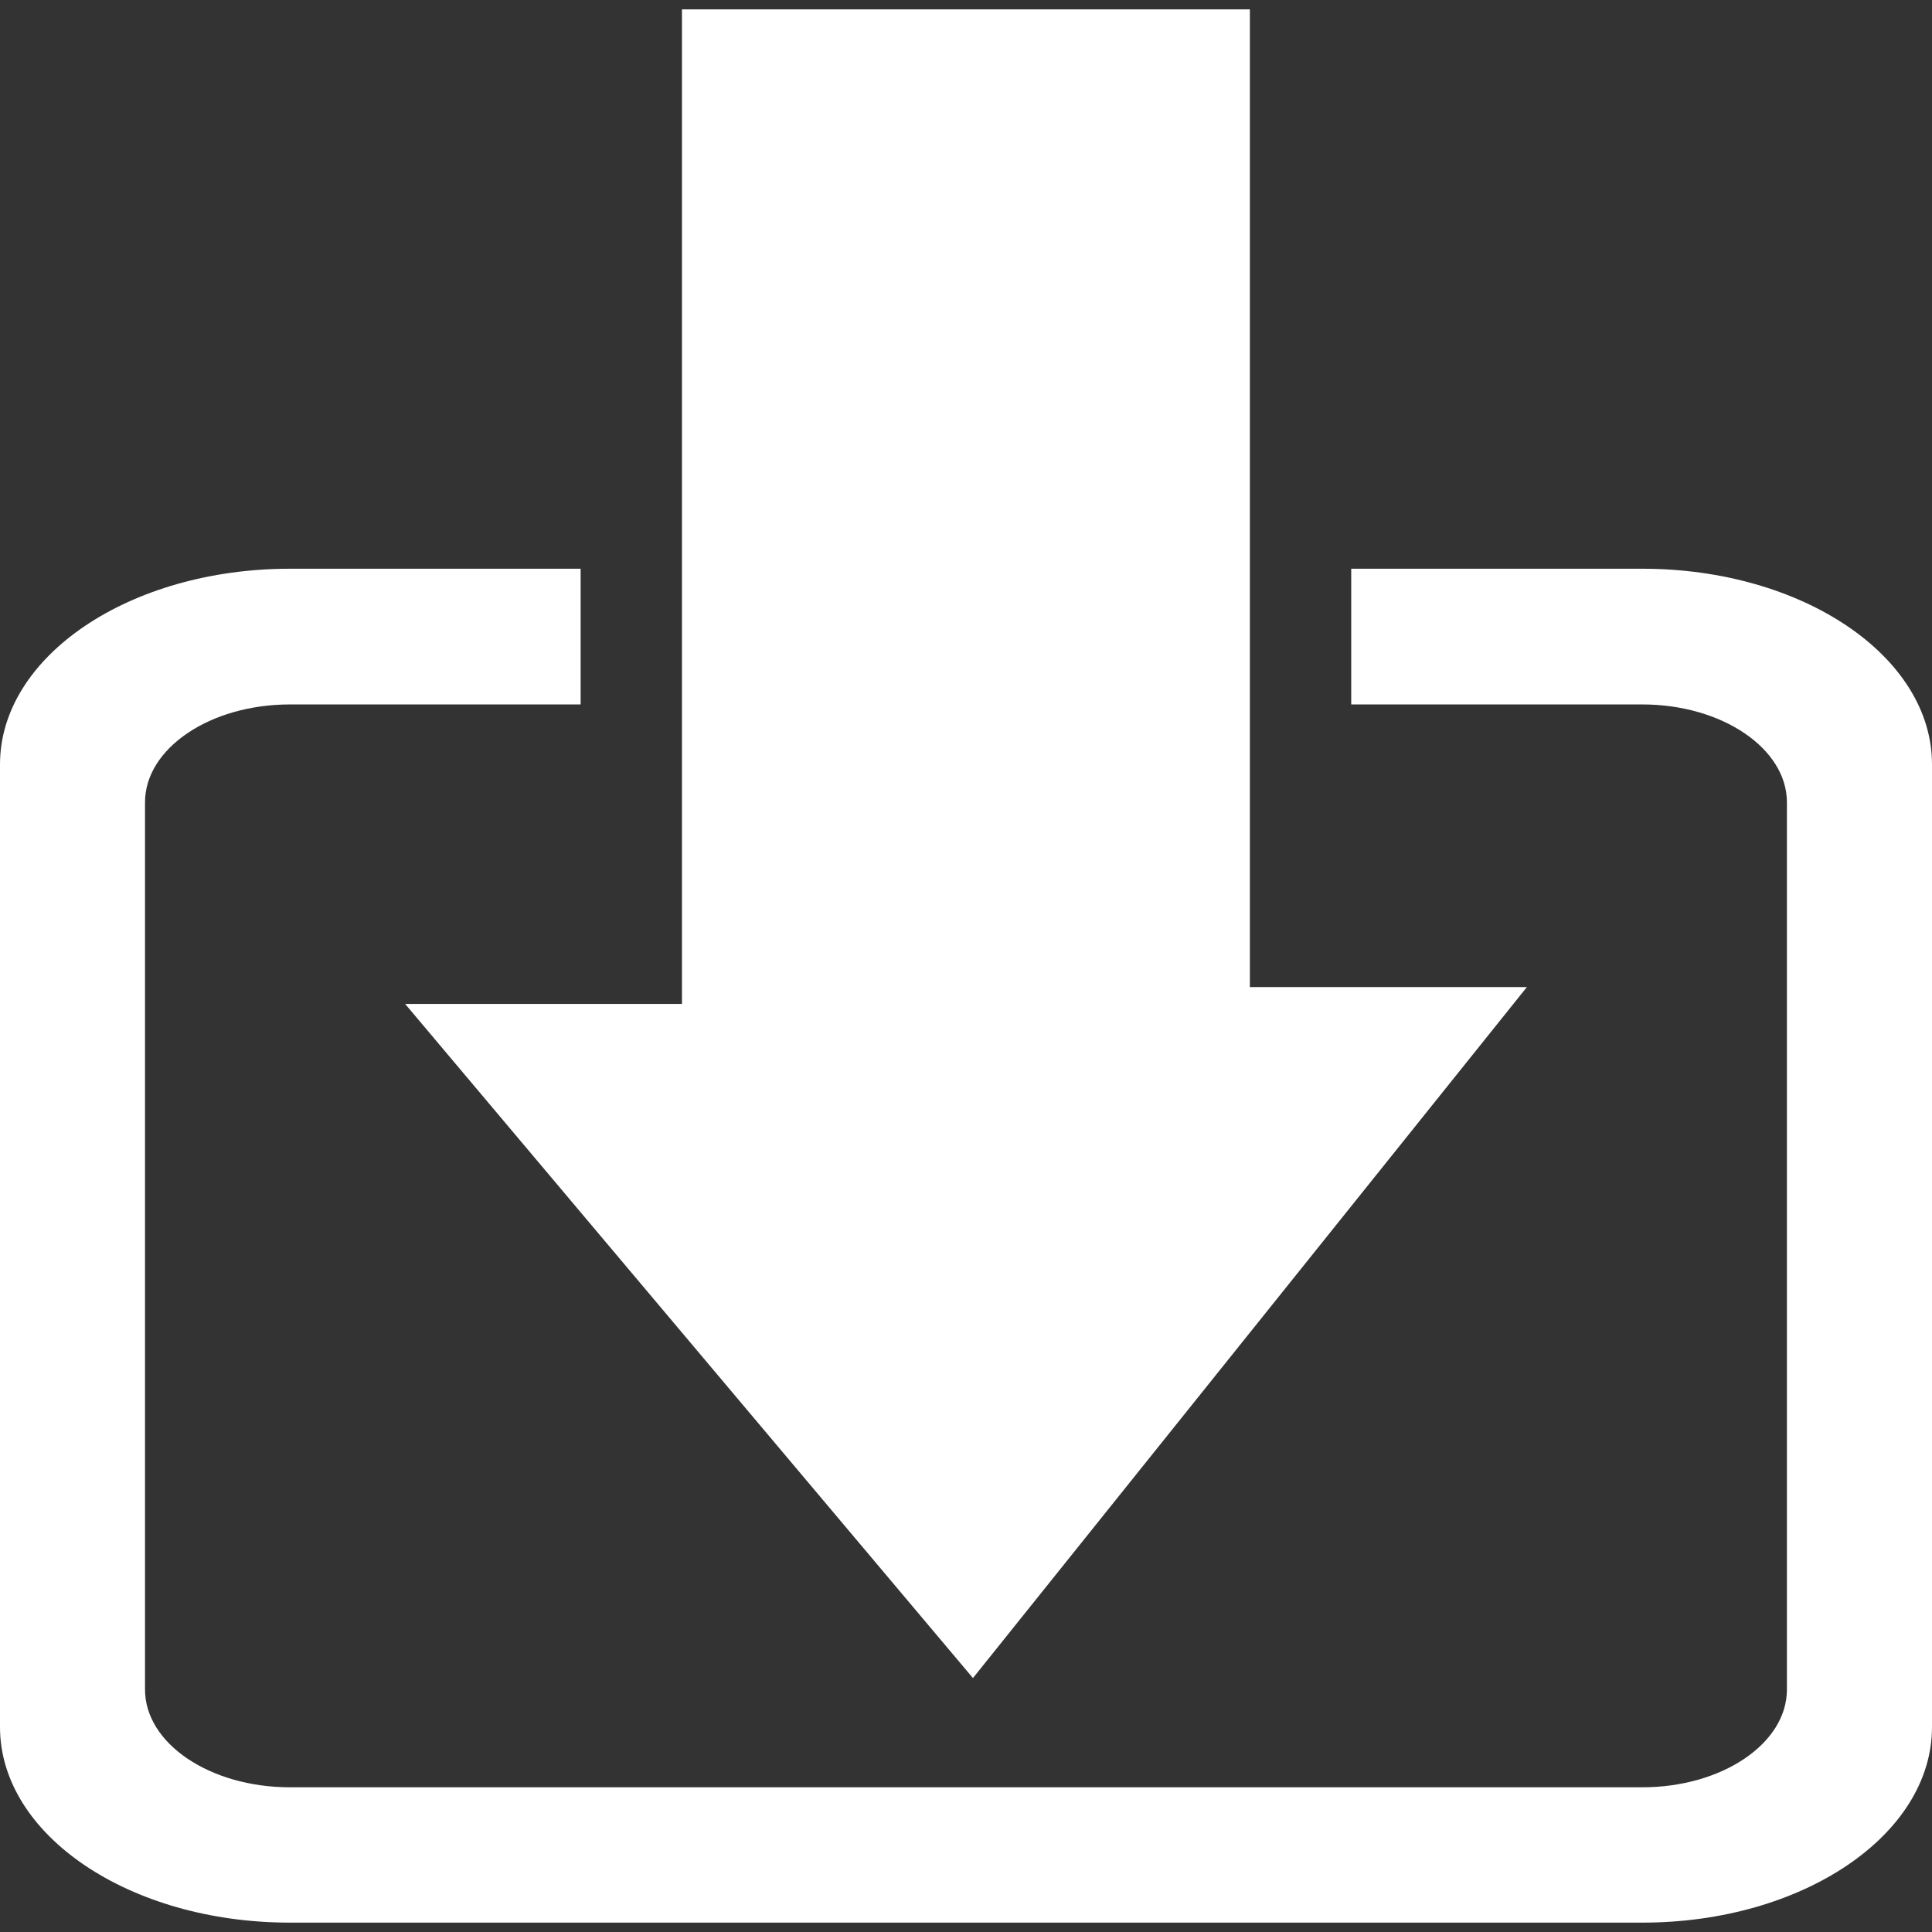 <svg viewBox="0 0 25.967 25.967" xmlns="http://www.w3.org/2000/svg"><rect x="0" y="0" width="25.967" height="25.967" fill="#333333" stroke="none"/><g fill="#fff"><path d="m22.074 7.644h-3.913v1.824h3.913c1.07 0 1.943.592 1.943 1.316v11.924c0 .726-.873 1.314-1.943 1.314h-18.178c-1.074 0-1.947-.589-1.947-1.314v-11.924c0-.725.873-1.316 1.947-1.316h3.908v-1.824h-3.908c-2.154 0-3.896 1.177-3.896 2.63v12.938c0 1.453 1.742 2.629 3.896 2.629h18.178c2.15 0 3.893-1.176 3.893-2.629v-12.938c0-1.453-1.742-2.63-3.893-2.63z"/><path d="m9.166 13.493h-3.721l7.632 9.061 7.445-9.287h-3.723v-13.141h-7.633v6.904z"/></g></svg>